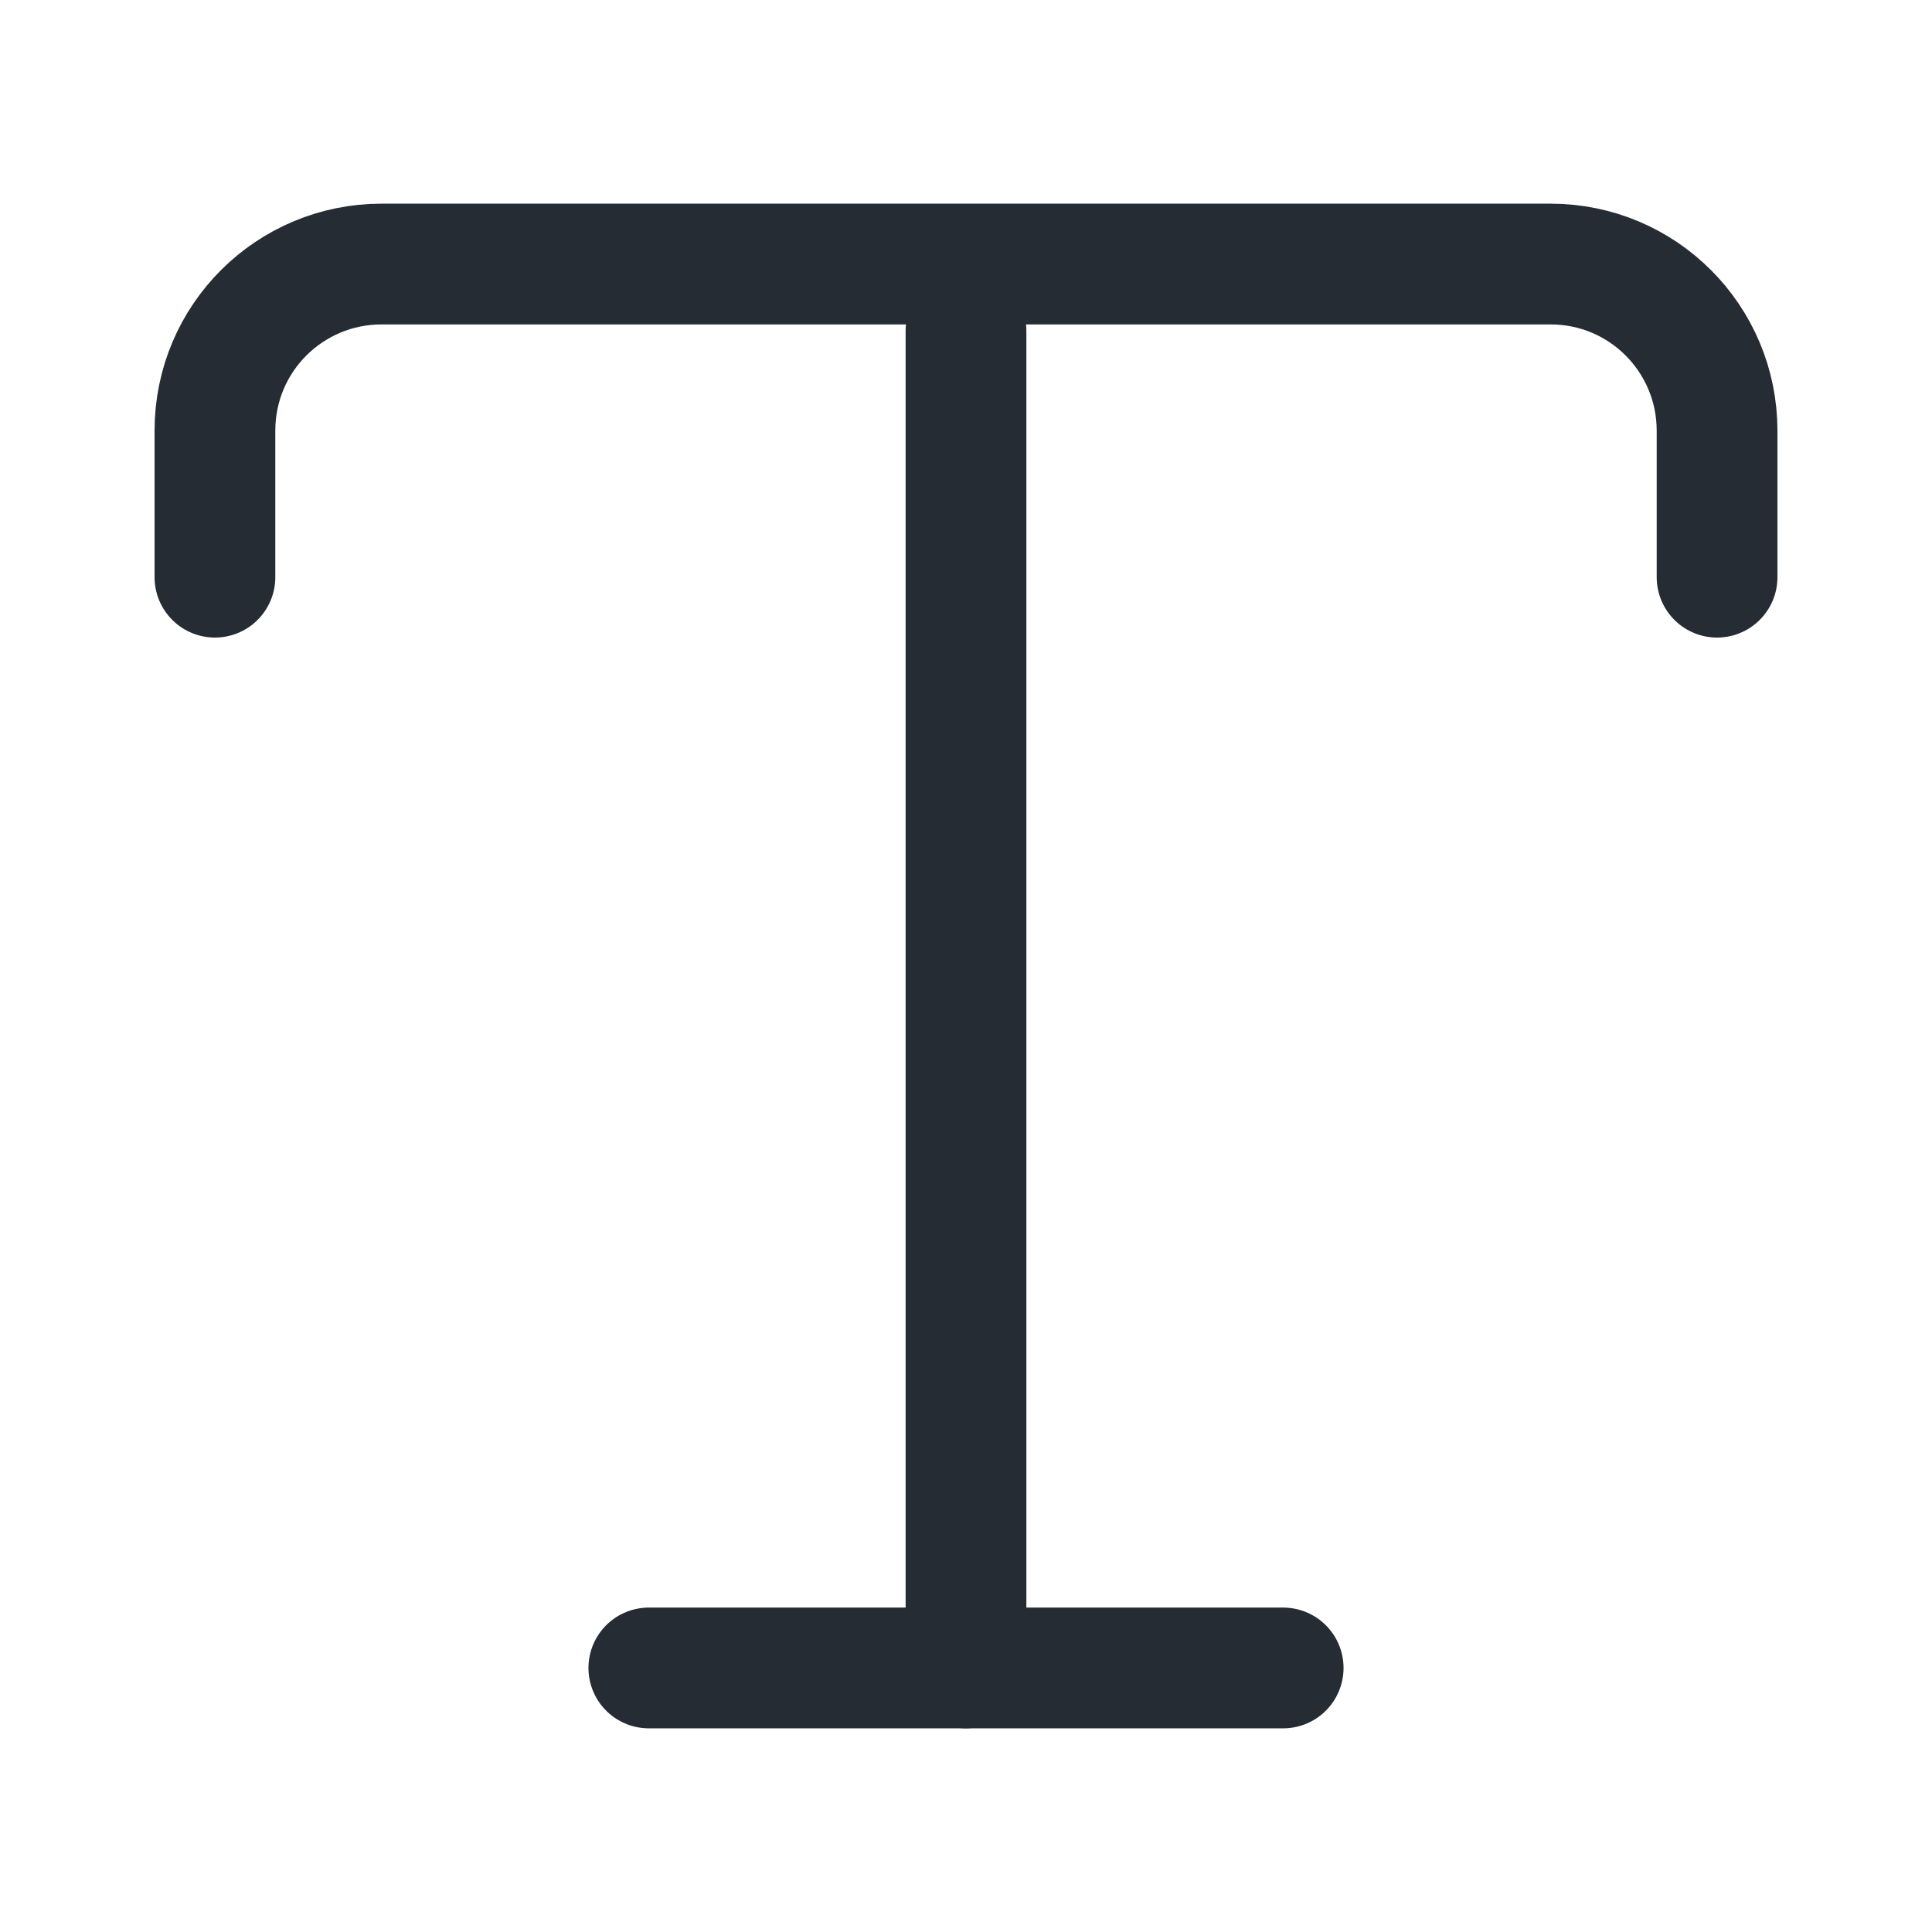 <svg width="24" height="24" viewBox="0 0 24 24" fill="none" xmlns="http://www.w3.org/2000/svg">
<path d="M2.67 7.17V5.35C2.67 4.2 3.6 3.28 4.74 3.28H19.26C20.41 3.28 21.33 4.21 21.33 5.35V7.17" stroke="#252C33" stroke-width="1.5" stroke-linecap="round" stroke-linejoin="round"/>
<path d="M12 20.72V4.11" stroke="#252C33" stroke-width="1.5" stroke-linecap="round" stroke-linejoin="round"/>
<path d="M8.06 20.72H15.94" stroke="#252C33" stroke-width="1.5" stroke-linecap="round" stroke-linejoin="round"/>
</svg>
